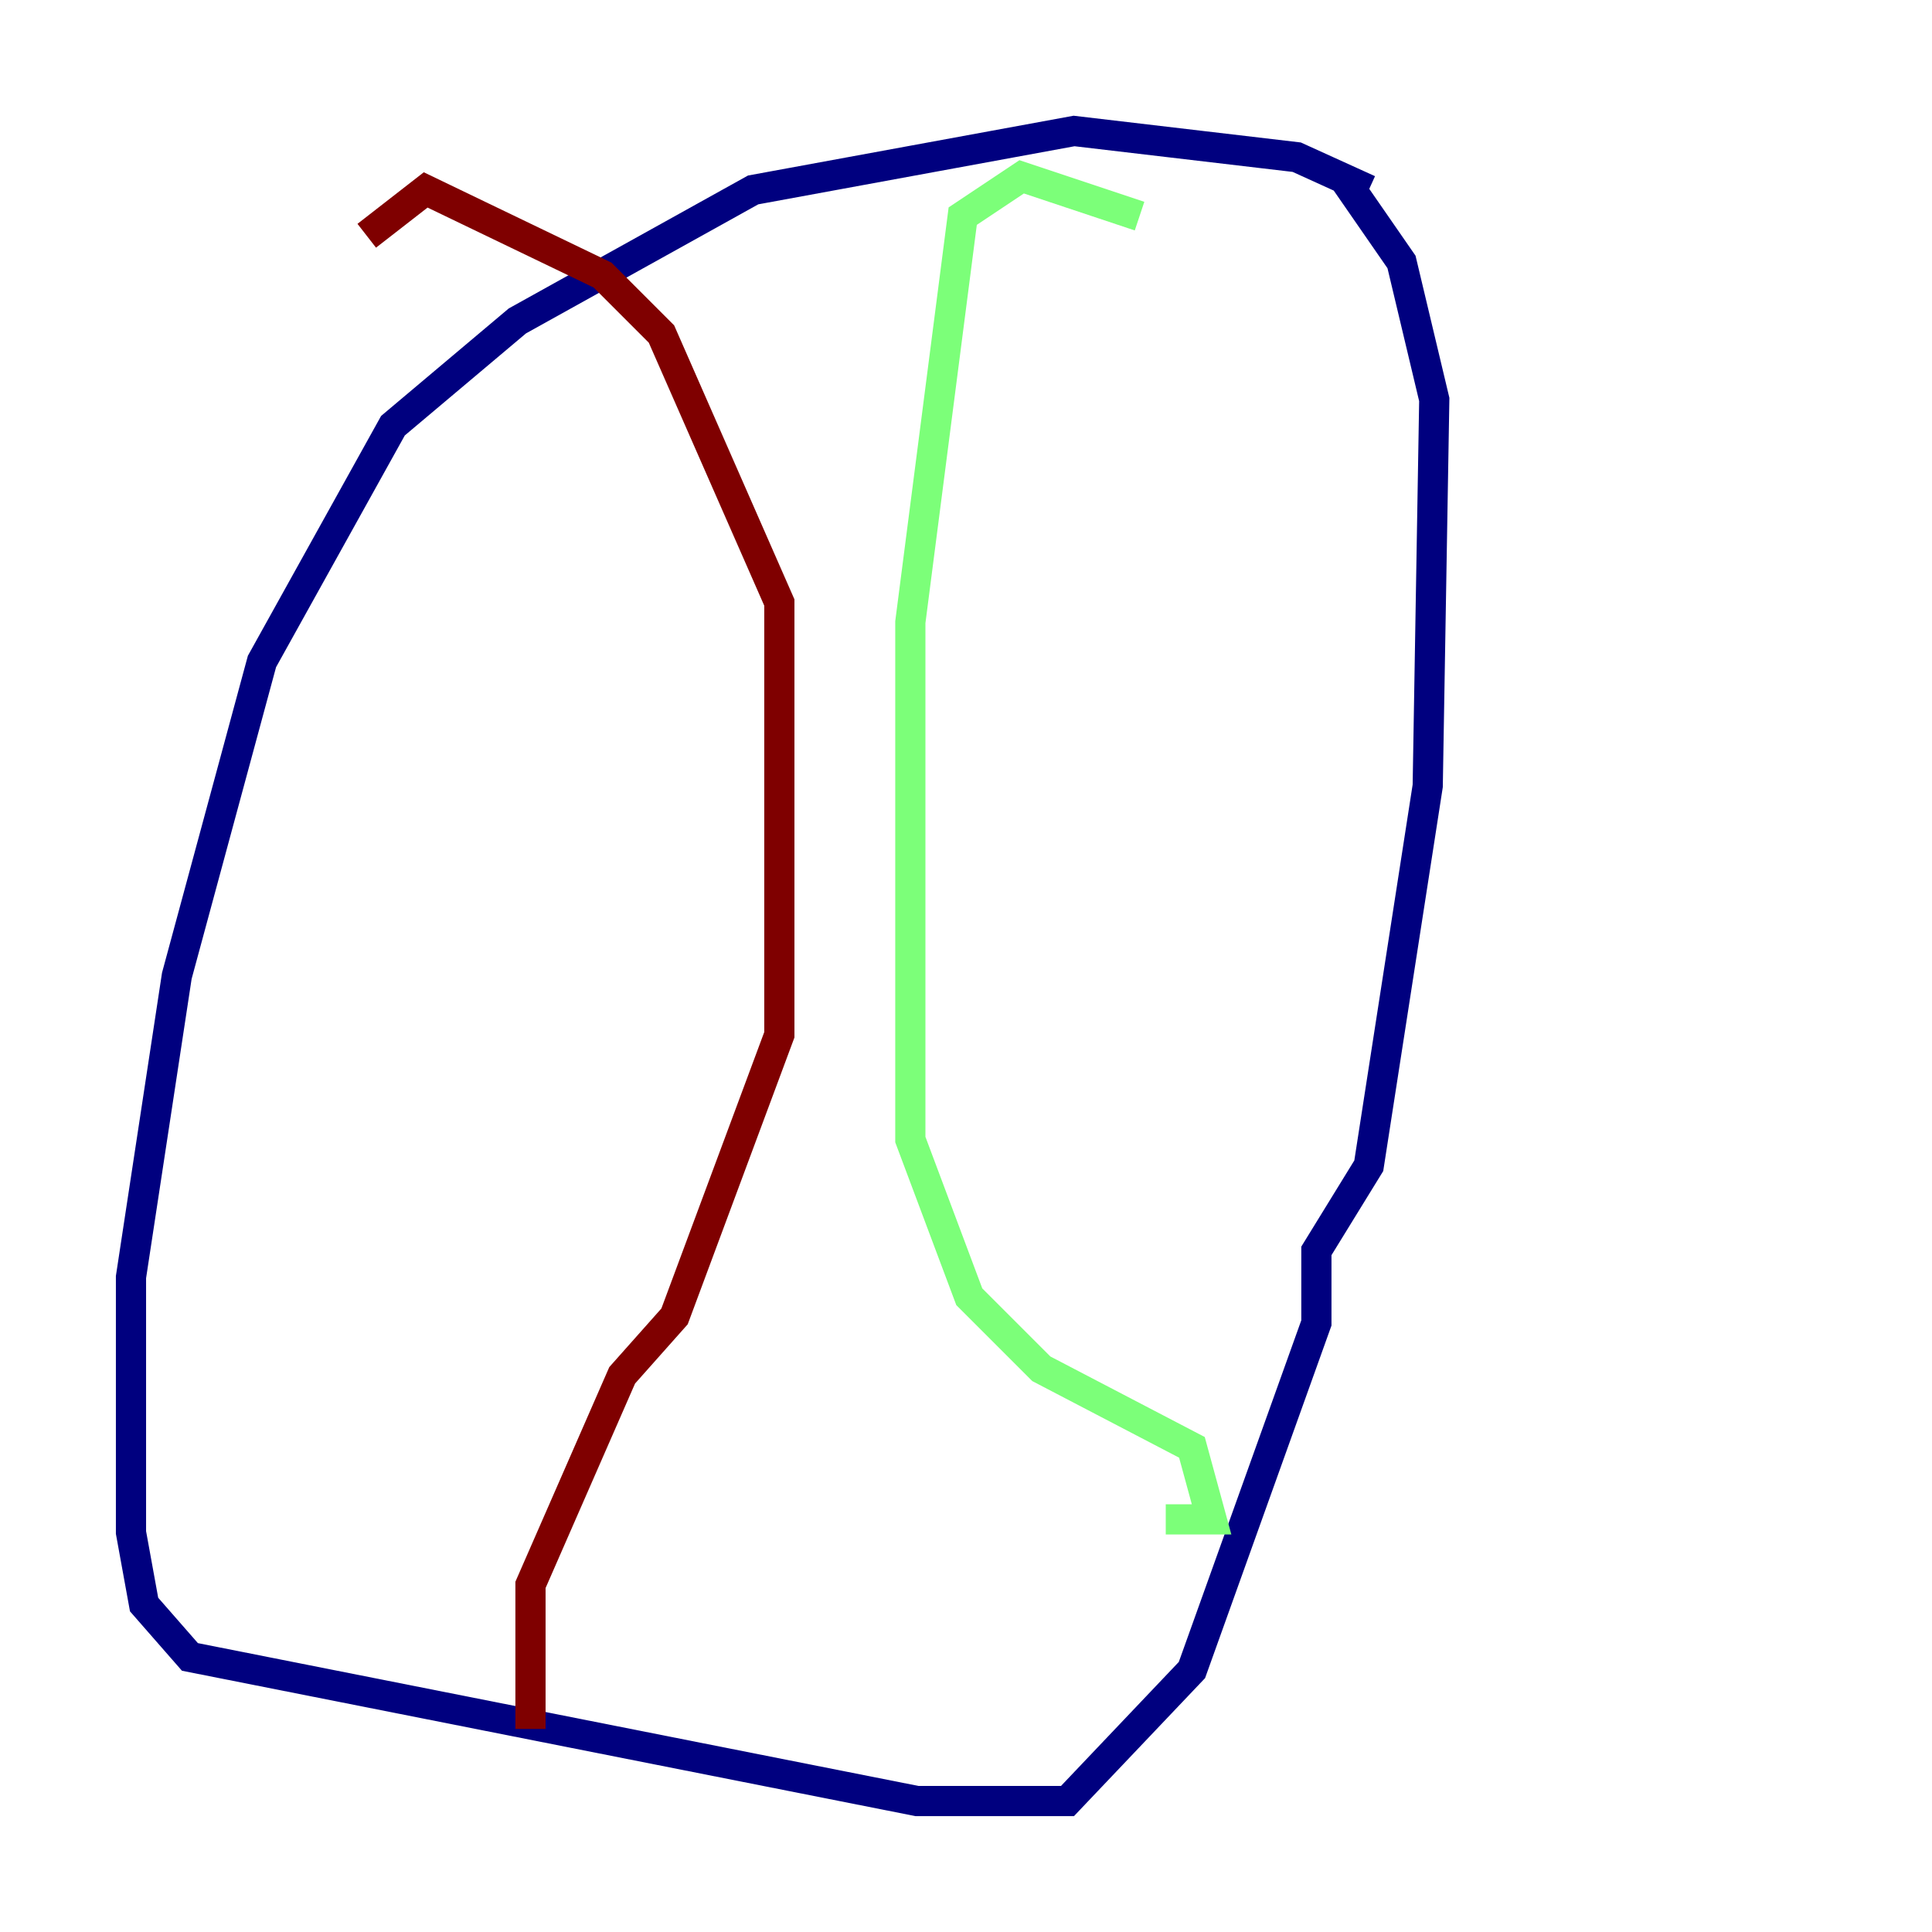 <?xml version="1.0" encoding="utf-8" ?>
<svg baseProfile="tiny" height="128" version="1.2" viewBox="0,0,128,128" width="128" xmlns="http://www.w3.org/2000/svg" xmlns:ev="http://www.w3.org/2001/xml-events" xmlns:xlink="http://www.w3.org/1999/xlink"><defs /><polyline fill="none" points="90.685,12.583 85.912,10.414 71.159,8.678 49.898,12.583 34.278,21.261 26.034,28.203 17.356,43.824 11.715,64.651 8.678,84.61 8.678,101.532 9.546,106.305 12.583,109.776 60.746,119.322 70.725,119.322 78.969,110.644 87.214,87.647 87.214,82.875 90.685,77.234 94.59,52.068 95.024,26.468 92.854,17.356 88.949,11.715" stroke="#00007f" stroke-width="2" /><polyline fill="none" points="75.498,14.319 67.688,11.715 63.783,14.319 60.312,41.22 60.312,75.498 64.217,85.912 68.99,90.685 78.969,95.891 80.271,100.664 77.234,100.664" stroke="#7cff79" stroke-width="2" /><polyline fill="none" points="35.146,114.549 35.146,105.003 41.22,91.119 44.691,87.214 51.634,68.556 51.634,39.919 43.824,22.129 39.919,18.224 28.203,12.583 24.298,15.62" stroke="#7f0000" stroke-width="2" /></svg>